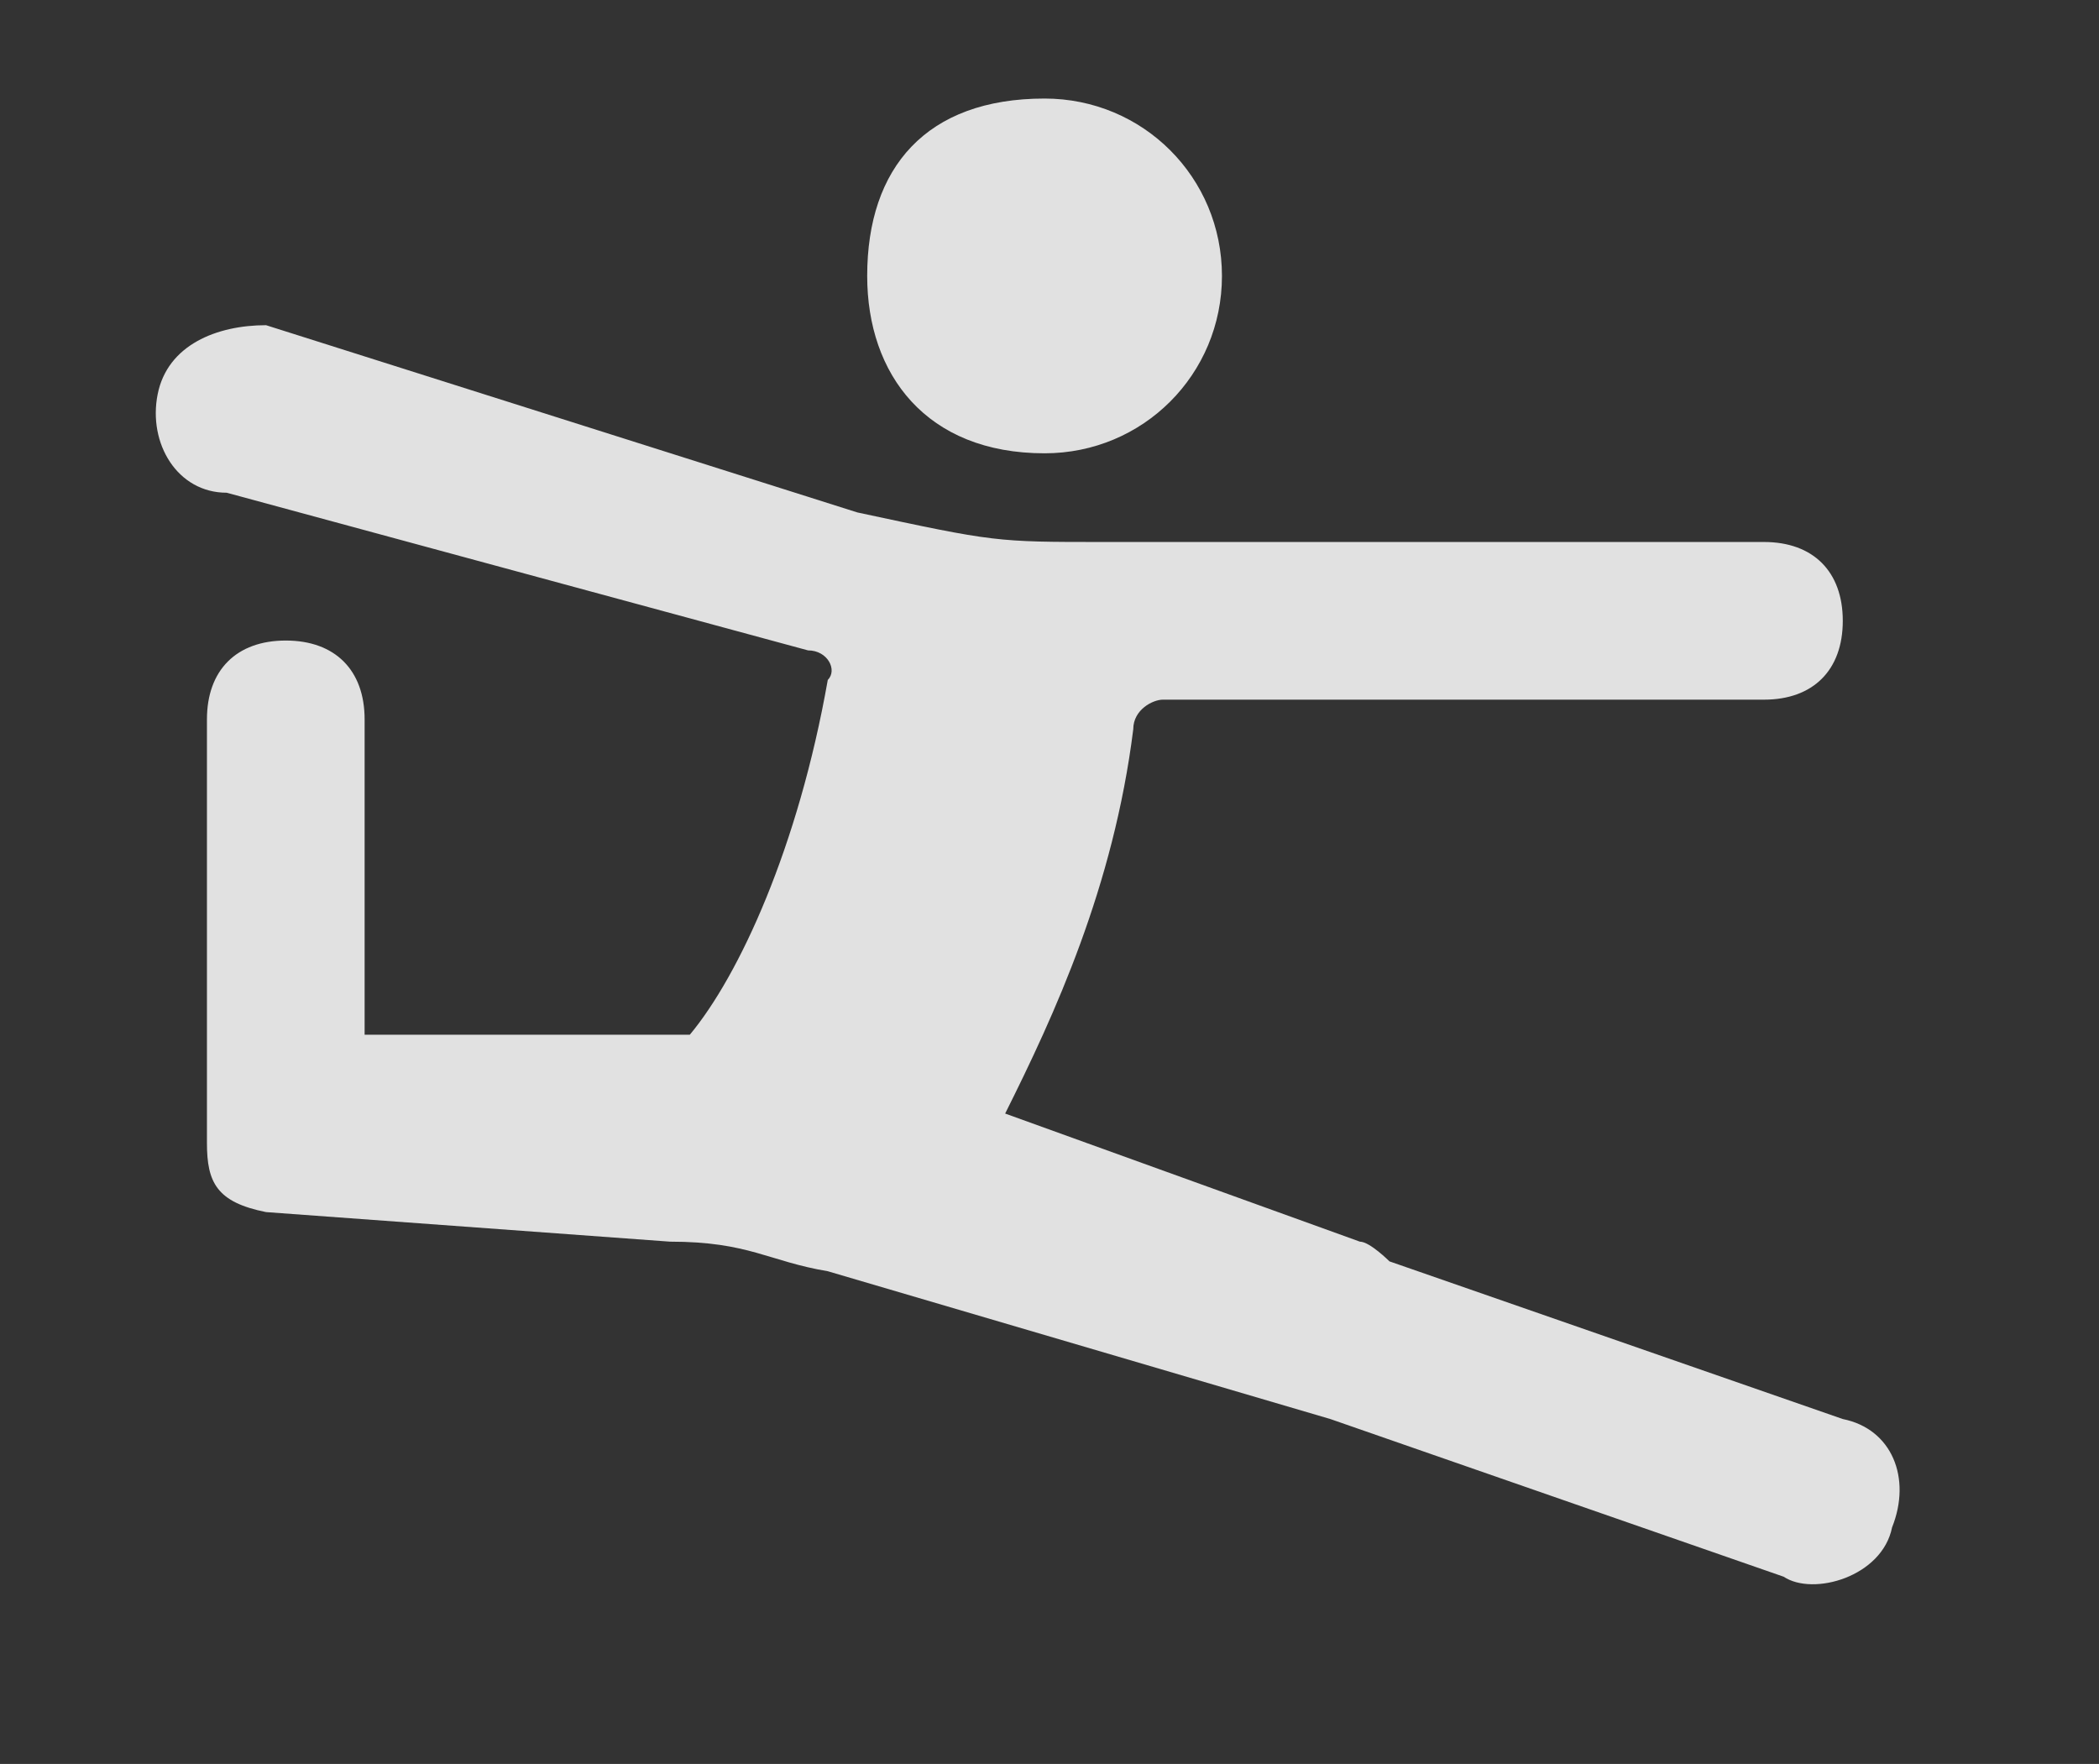 <?xml version="1.0" encoding="utf-8"?>
<!-- Generator: Adobe Illustrator 28.0.0, SVG Export Plug-In . SVG Version: 6.00 Build 0)  -->
<svg version="1.1" id="Layer_1" xmlns="http://www.w3.org/2000/svg" xmlns:xlink="http://www.w3.org/1999/xlink" x="0px" y="0px"
	 viewBox="0 0 21.3 17.9" style="enable-background:new 0 0 21.3 17.9;" xml:space="preserve">
<rect x="0" y="0" width="21.3" height="17.9" fill="#333333" stroke="none"/>
<style type="text/css">
	.st0{fill:#FFFFFF;fill-opacity:0;}
	.st1{fill:#FFFFFF;fill-opacity:0.85;}
</style>
<g>
	<rect x="1.6" y="1" class="st0" width="18.2" height="15.2"/>
	<path class="st1" d="M10.6,4.6c1,0,1.8-0.8,1.8-1.8S11.6,1,10.6,1C9.4,1,8.8,1.7,8.8,2.8C8.8,3.8,9.4,4.6,10.6,4.6z M2.7,12.3
		l4.1,0.3c0.8,0,1,0.2,1.6,0.3l5.1,1.5l4.6,1.6c0.3,0.2,1,0,1.1-0.5c0.2-0.5,0-1-0.5-1.1l-4.6-1.6c0,0-0.2-0.2-0.3-0.2l-3.6-1.3
		c0.5-1,1.1-2.3,1.3-3.9c0-0.2,0.2-0.3,0.3-0.3h6.1c0.5,0,0.8-0.3,0.8-0.8s-0.3-0.8-0.8-0.8h-6.7c-1.1,0-1.1,0-2.5-0.3L2.7,3.3
		c-0.5,0-1,0.2-1.1,0.7s0.2,1,0.7,1l5.9,1.6c0.2,0,0.3,0.2,0.2,0.3C8.1,8.6,7.5,9.9,7,10.5H3.7V7.3c0-0.5-0.3-0.8-0.8-0.8
		S2.1,6.8,2.1,7.3v4.3C2.1,12,2.2,12.2,2.7,12.3z"/>
</g>
</svg>
